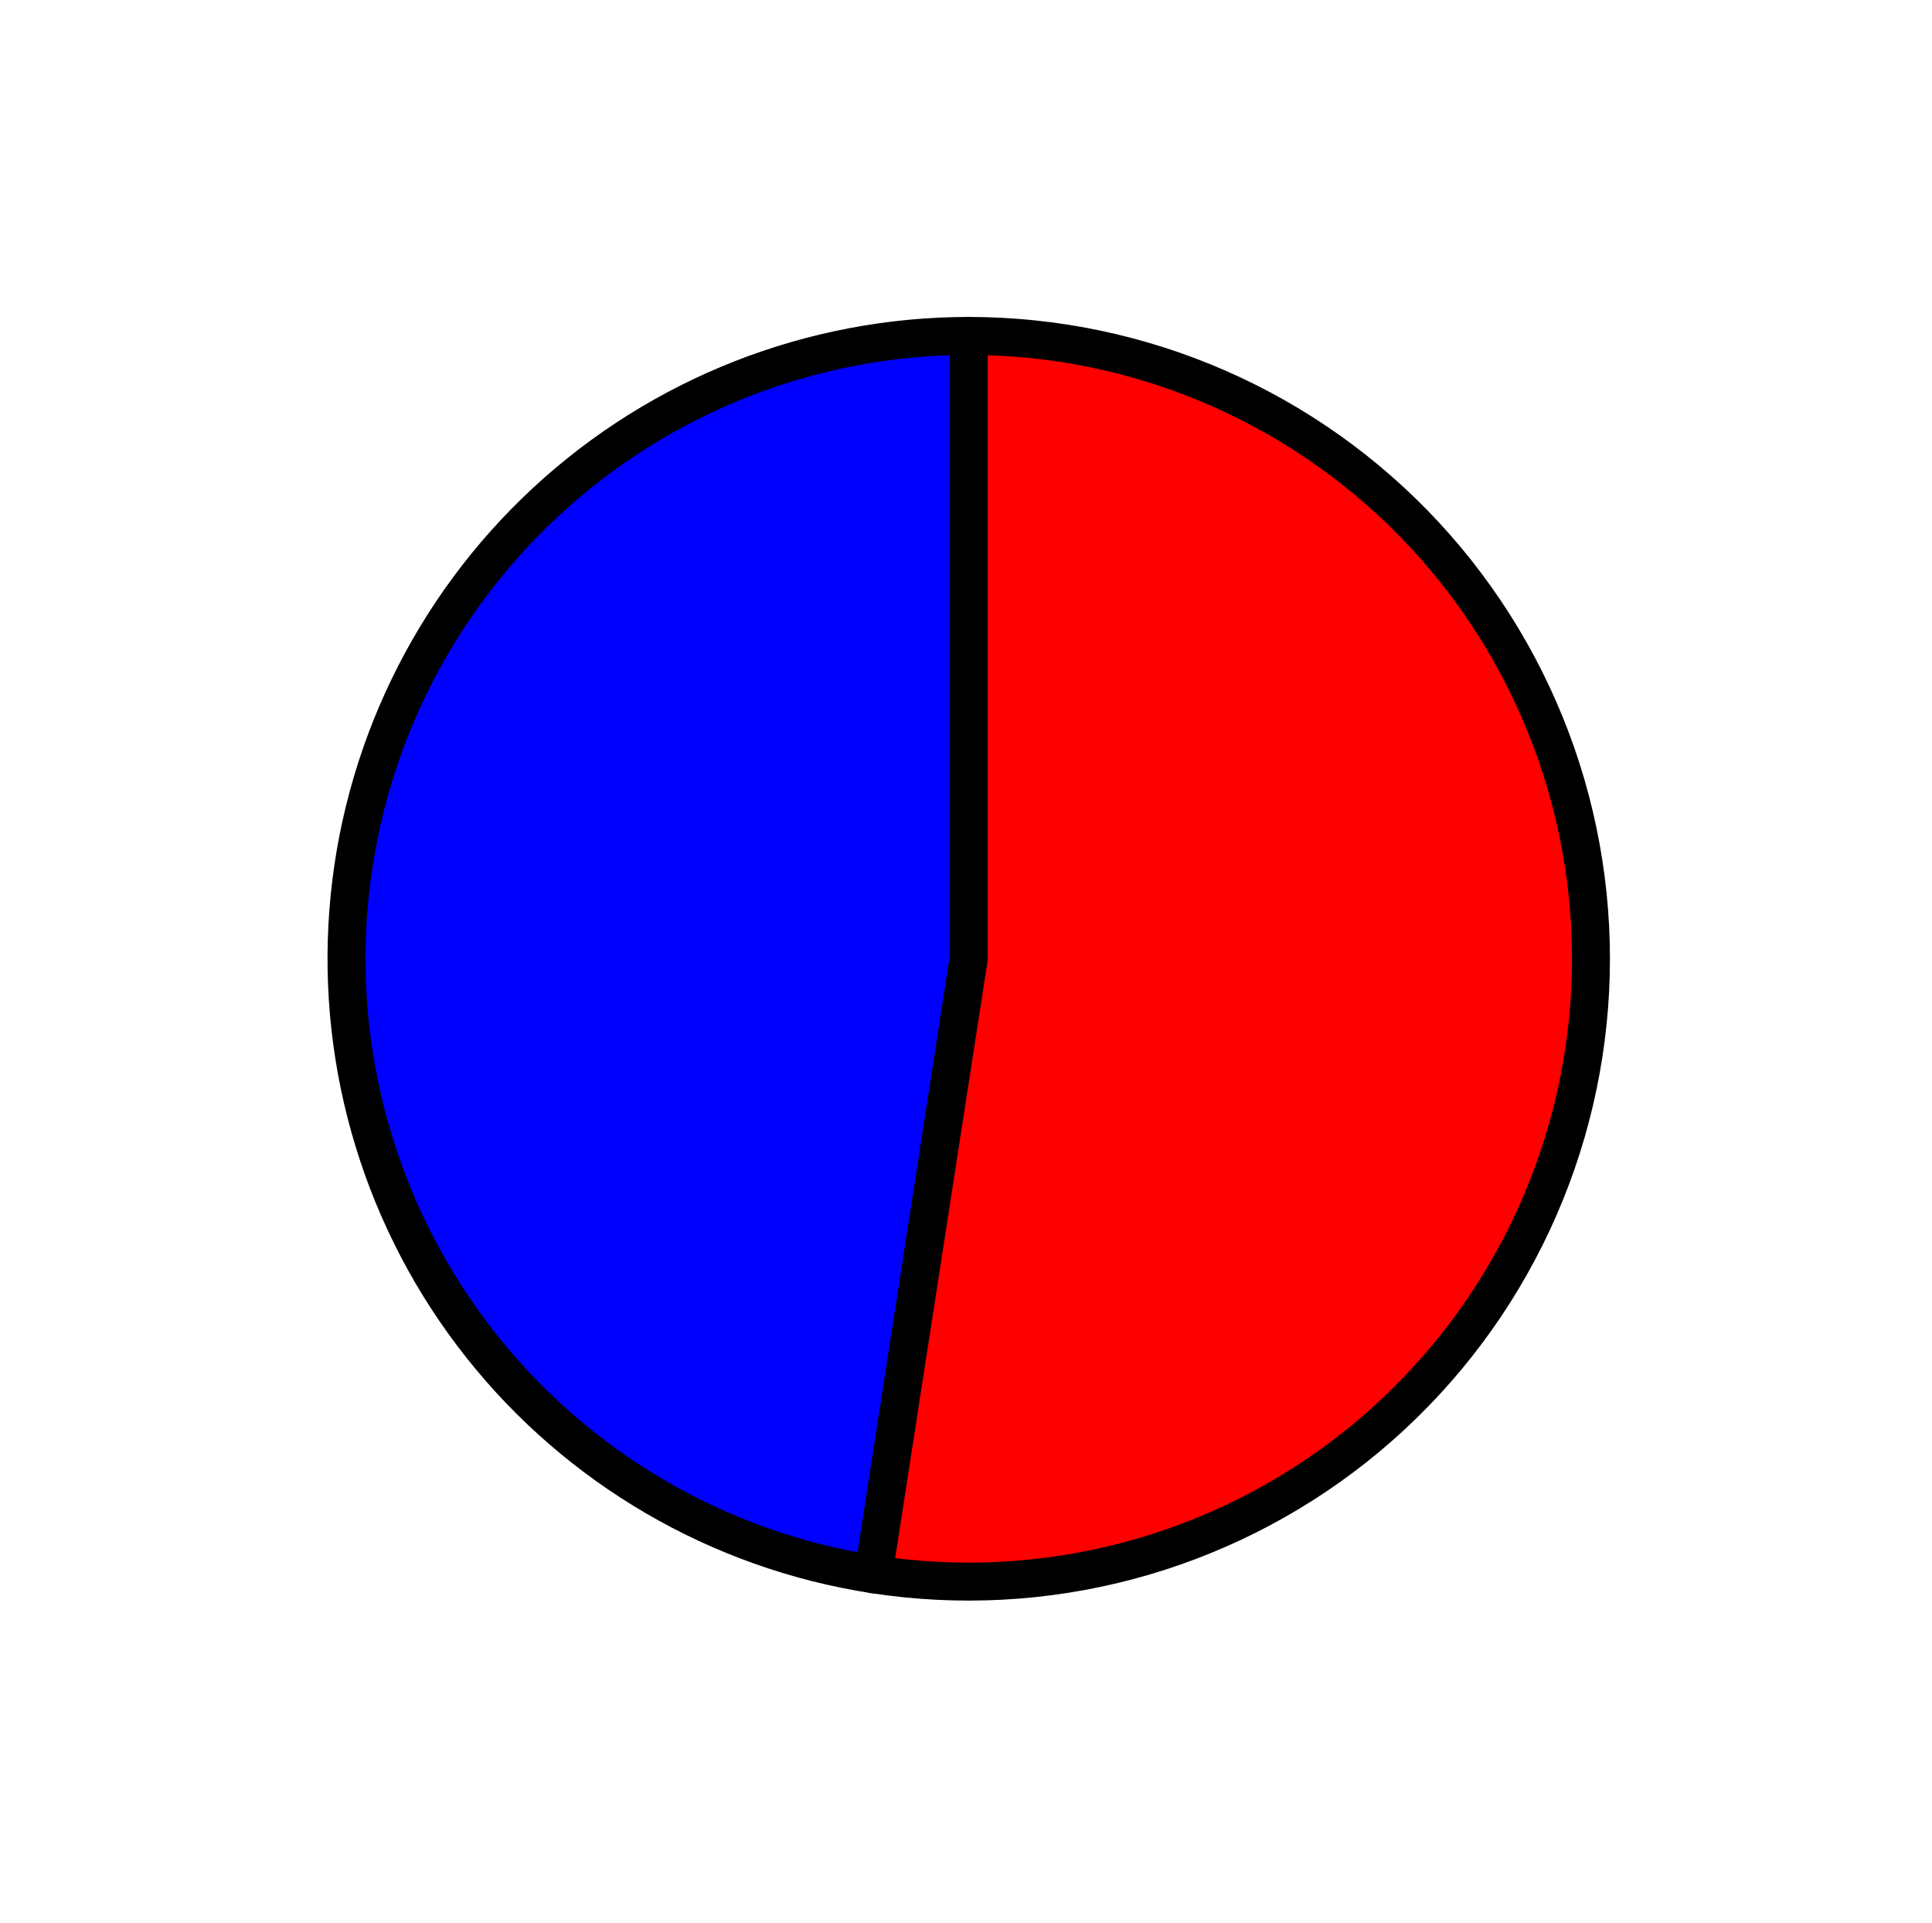 <?xml version="1.0" encoding="utf-8" standalone="no"?>
<!DOCTYPE svg PUBLIC "-//W3C//DTD SVG 1.1//EN"
  "http://www.w3.org/Graphics/SVG/1.1/DTD/svg11.dtd">
<svg xmlns:xlink="http://www.w3.org/1999/xlink" width="50.893pt" height="50.658pt" viewBox="0 0 50.893 50.658" xmlns="http://www.w3.org/2000/svg" version="1.1">
 <defs>
  <style type="text/css">*{stroke-linejoin: round; stroke-linecap: butt}</style>
 </defs>
 <g id="figure_1">
  <g id="patch_1">
   <path d="M 0 50.658 
L 50.893 50.658 
L 50.893 0 
L 0 0 
L 0 50.658 
z
" style="fill: none"/>
  </g>
  <g id="axes_1">
   <g id="patch_2">
    <path d="M 25.518 8.848 
C 21.39 8.848 17.411 10.409 14.382 13.216 
C 11.353 16.023 9.493 19.874 9.176 23.993 
C 8.859 28.112 10.108 32.203 12.672 35.441 
C 15.236 38.679 18.929 40.831 23.009 41.464 
L 25.518 25.253 
L 25.518 8.848 
z
" style="fill: #0000ff; stroke: #000000; stroke-linejoin: miter"/>
   </g>
   <g id="patch_3">
    <path d="M 23.009 41.464 
C 25.241 41.81 27.52 41.69 29.704 41.113 
C 31.887 40.536 33.928 39.513 35.698 38.11 
C 37.468 36.706 38.93 34.951 39.99 32.955 
C 41.051 30.959 41.688 28.766 41.861 26.512 
C 42.034 24.258 41.741 21.993 40.998 19.858 
C 40.255 17.724 39.08 15.766 37.545 14.107 
C 36.011 12.449 34.15 11.125 32.081 10.22 
C 30.011 9.315 27.777 8.848 25.518 8.848 
L 25.518 25.253 
L 23.009 41.464 
z
" style="fill: #ff0000; stroke: #000000; stroke-linejoin: miter"/>
   </g>
   <g id="matplotlib.axis_1"/>
   <g id="matplotlib.axis_2"/>
  </g>
 </g>
</svg>
